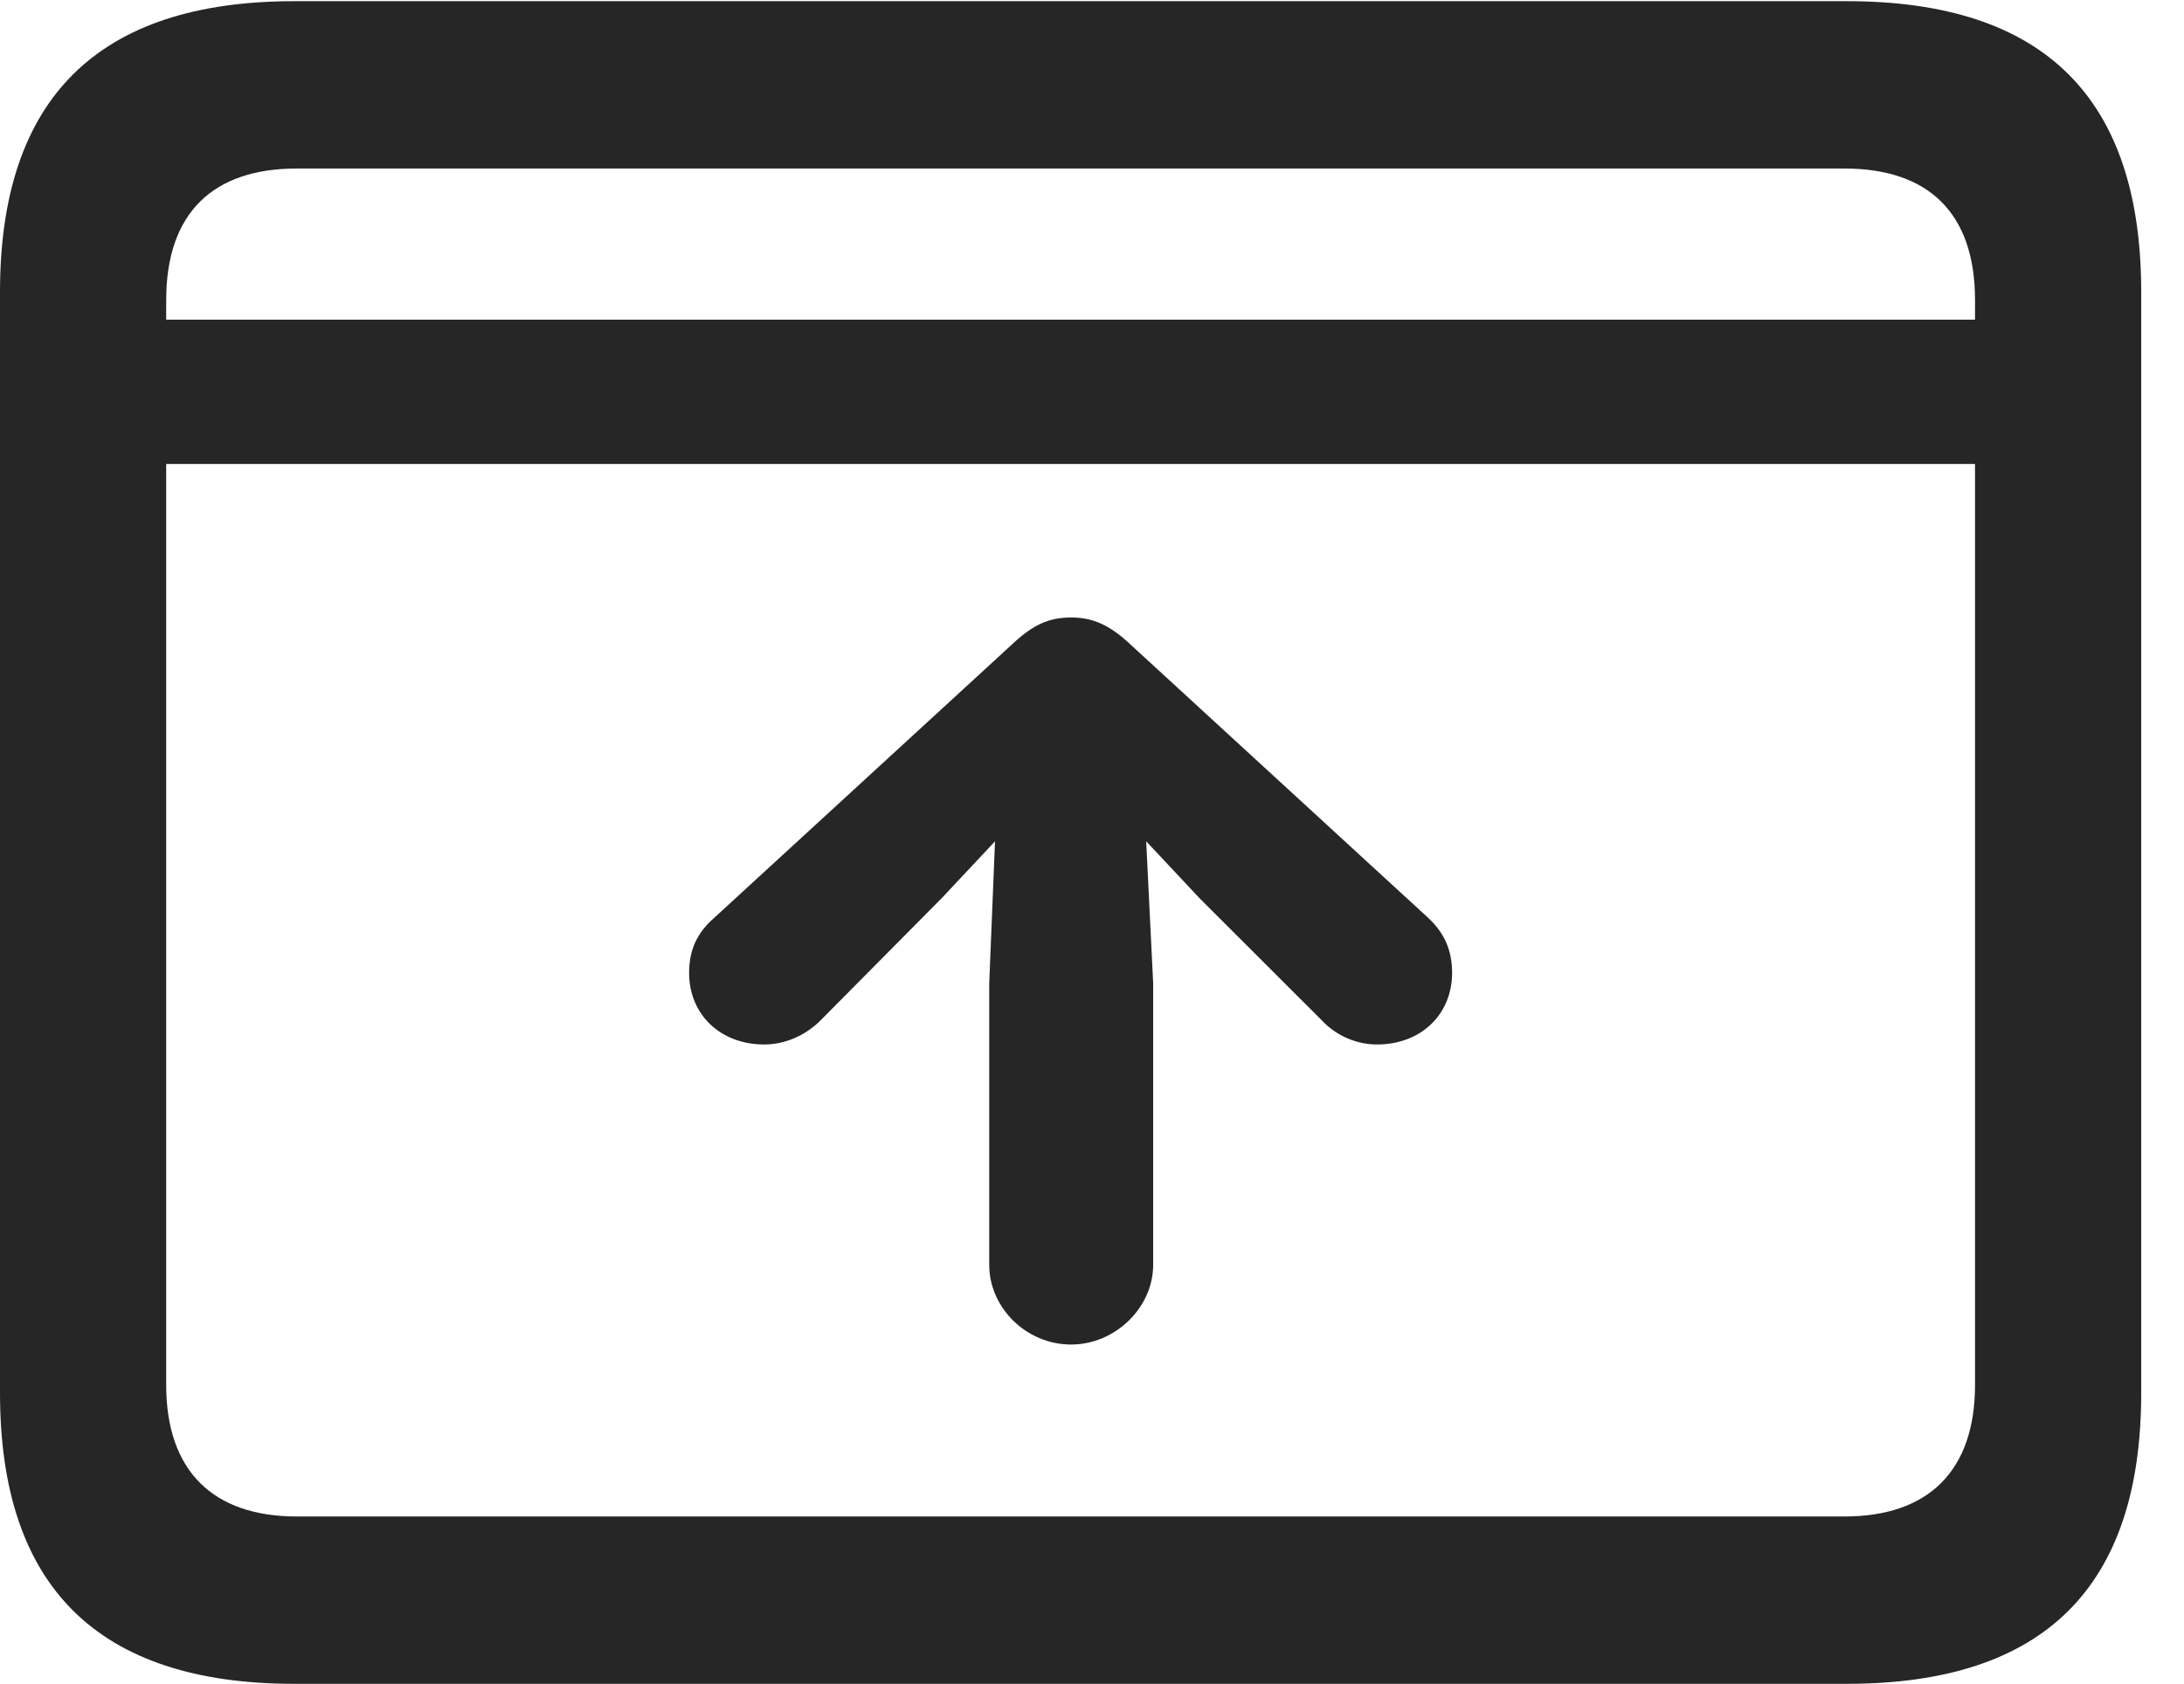 <?xml version="1.0" encoding="UTF-8"?>
<!--Generator: Apple Native CoreSVG 326-->
<!DOCTYPE svg
PUBLIC "-//W3C//DTD SVG 1.1//EN"
       "http://www.w3.org/Graphics/SVG/1.1/DTD/svg11.dtd">
<svg version="1.1" xmlns="http://www.w3.org/2000/svg" xmlns:xlink="http://www.w3.org/1999/xlink" viewBox="0 0 18.477 14.248">
 <g>
  <rect height="14.248" opacity="0" width="18.477" x="0" y="0"/>
  <path d="M0.947 2.705L0.947 3.926L17.178 3.926L17.178 2.705ZM2.49 14.248L15.625 14.248C17.295 14.248 18.115 13.428 18.115 11.787L18.115 2.471C18.115 0.83 17.295 0.01 15.625 0.01L2.49 0.01C0.83 0.01 0 0.83 0 2.471L0 11.787C0 13.428 0.83 14.248 2.49 14.248ZM2.51 12.832C1.807 12.832 1.406 12.451 1.406 11.719L1.406 2.539C1.406 1.797 1.807 1.426 2.51 1.426L15.605 1.426C16.309 1.426 16.709 1.797 16.709 2.539L16.709 11.719C16.709 12.451 16.309 12.832 15.605 12.832Z" fill="black" fill-opacity="0.85"/>
  <path d="M9.062 11.377C9.434 11.377 9.756 11.065 9.756 10.703L9.756 8.32L9.697 7.119L10.146 7.598L11.182 8.633C11.309 8.77 11.484 8.838 11.65 8.838C12.021 8.838 12.285 8.584 12.285 8.232C12.285 8.037 12.217 7.891 12.08 7.764L9.57 5.459C9.385 5.283 9.238 5.225 9.062 5.225C8.877 5.225 8.74 5.283 8.555 5.459L6.045 7.764C5.898 7.891 5.83 8.037 5.83 8.232C5.83 8.584 6.094 8.838 6.465 8.838C6.631 8.838 6.807 8.77 6.943 8.633L7.969 7.598L8.418 7.119L8.369 8.32L8.369 10.703C8.369 11.065 8.682 11.377 9.062 11.377Z" fill="black" fill-opacity="0.85"/>
 </g>
</svg>

